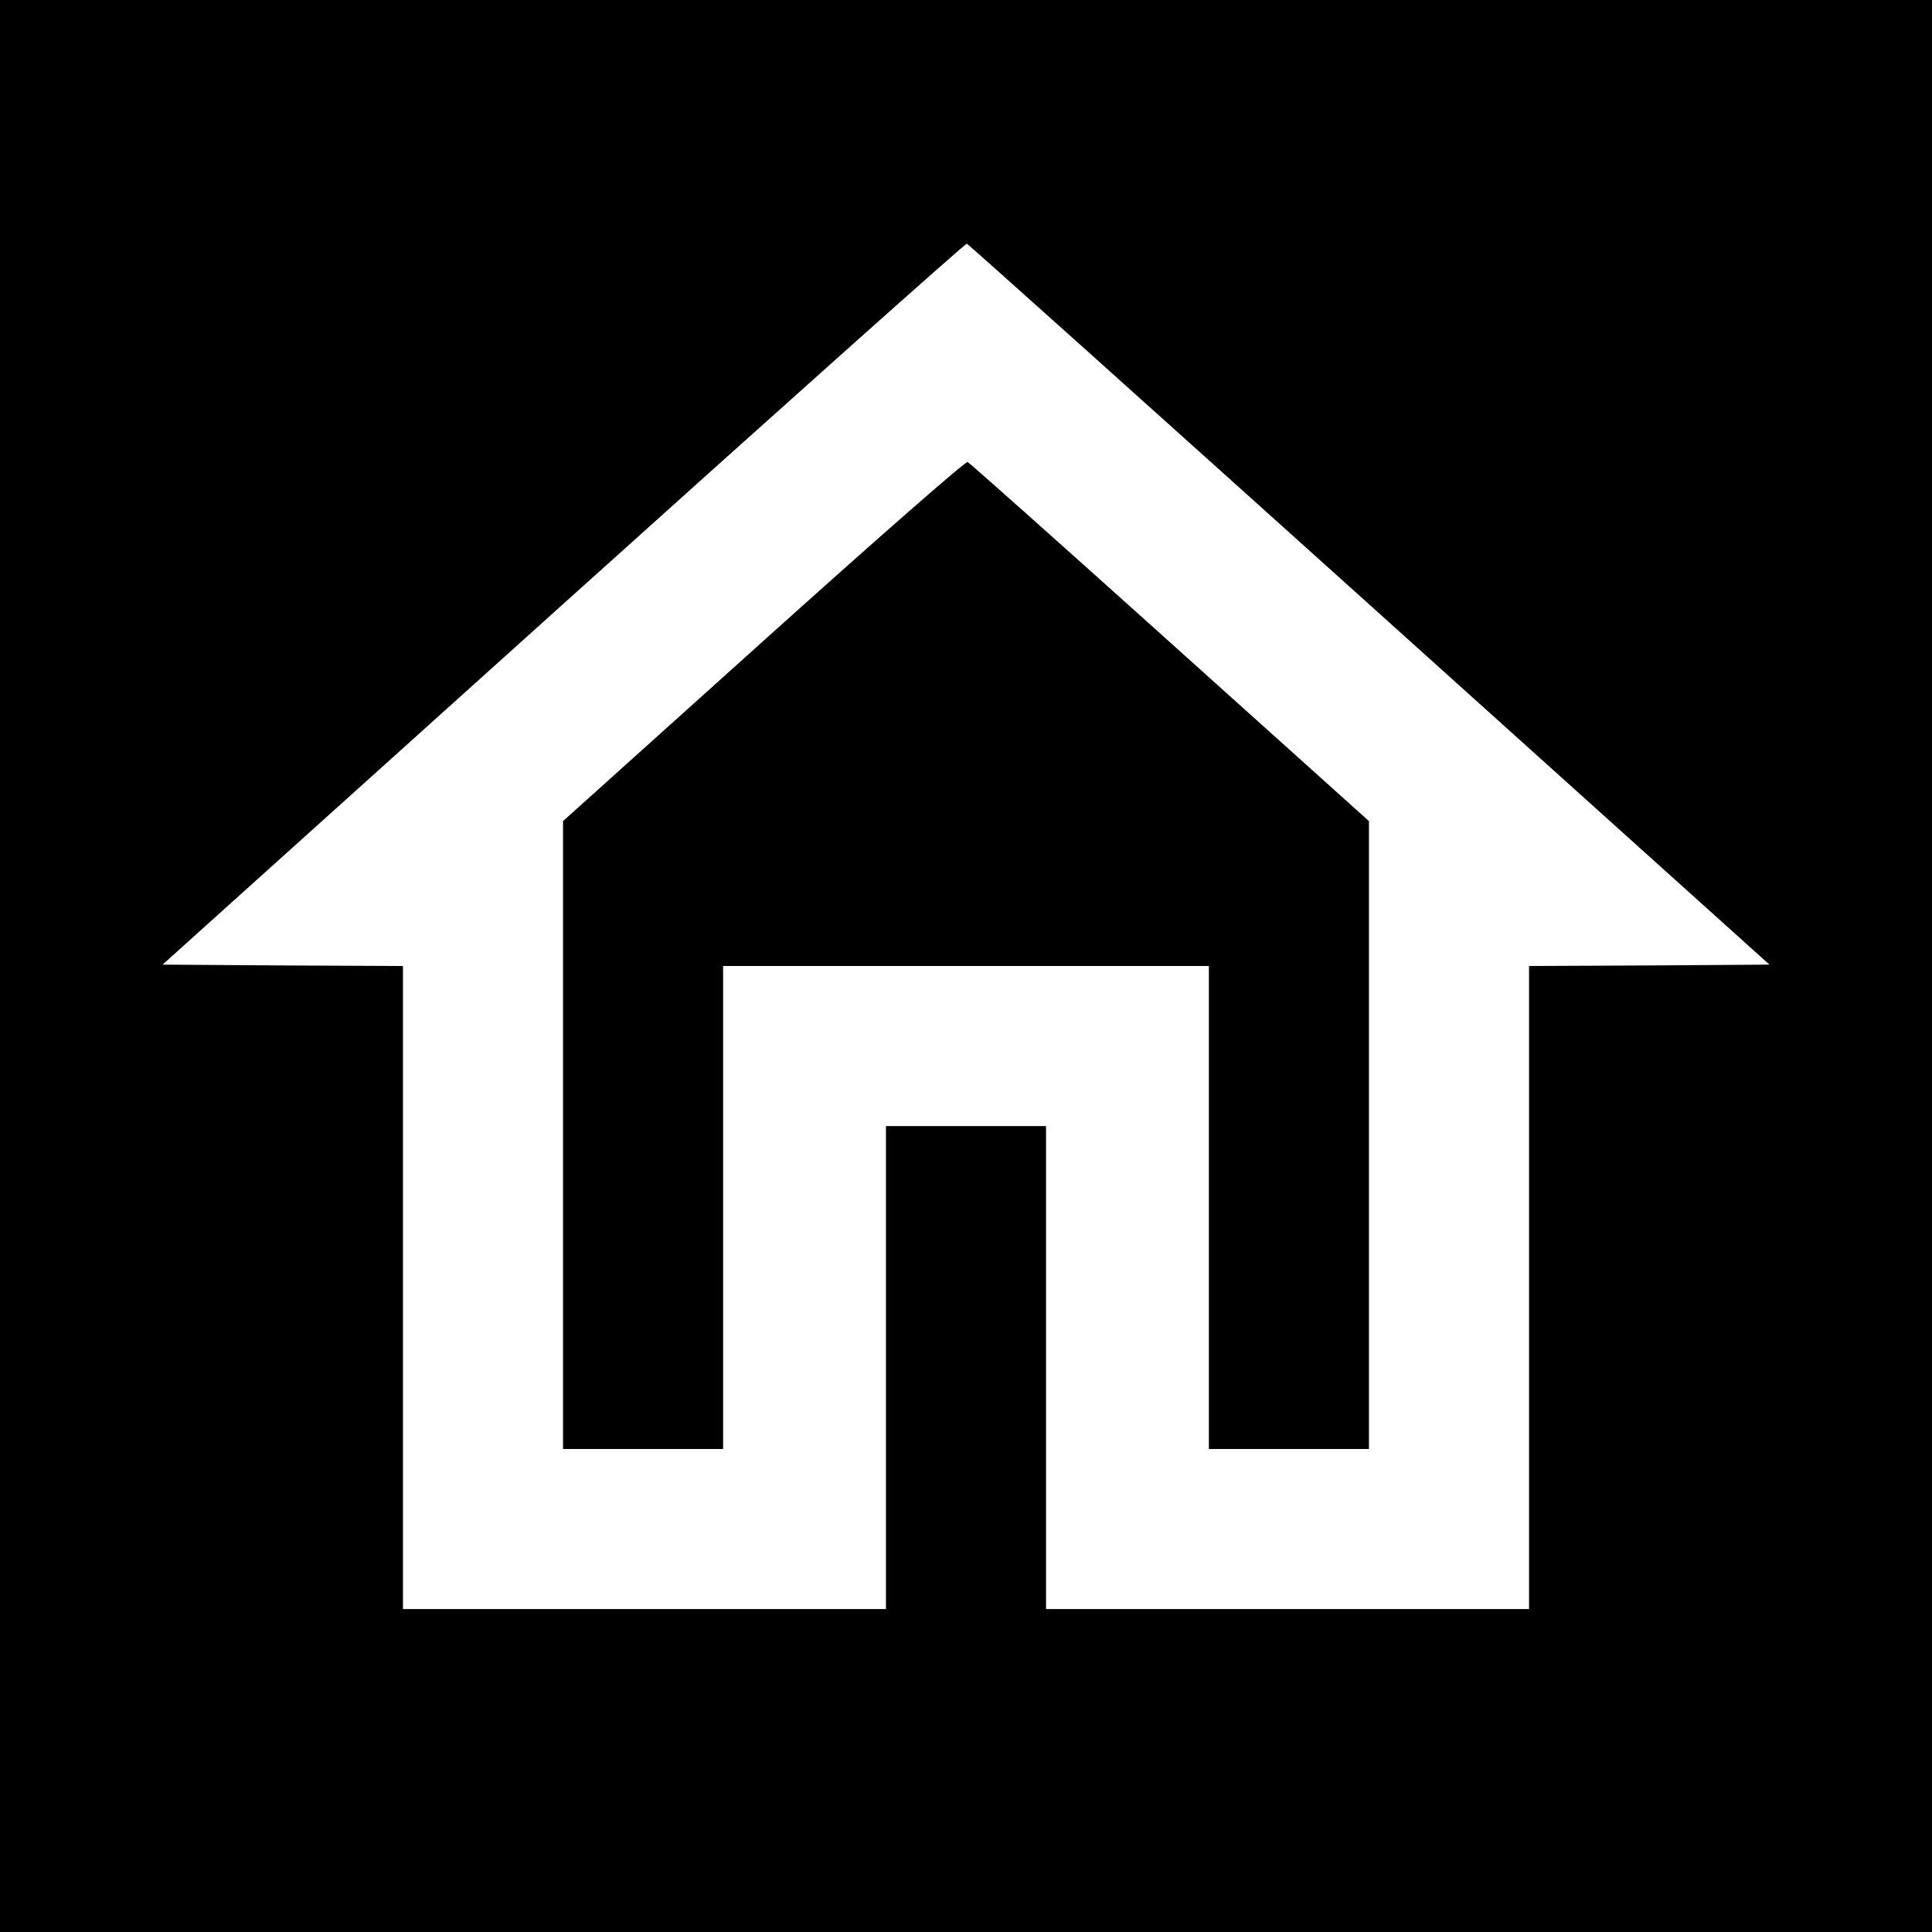 <?xml version="1.0" standalone="no"?>
<!DOCTYPE svg PUBLIC "-//W3C//DTD SVG 20010904//EN"
 "http://www.w3.org/TR/2001/REC-SVG-20010904/DTD/svg10.dtd">
<svg version="1.0" xmlns="http://www.w3.org/2000/svg"
 width="700pt" height="700pt" viewBox="0 0 700 700"
 preserveAspectRatio="xMidYMid meet">
<g transform="translate(0,700) scale(0.1,-0.1)"
fill="#000000" stroke="none">
<path d="M0 3500 l0 -3500 3500 0 3500 0 0 3500 0 3500 -3500 0 -3500 0 0
-3500z m4961 1310 l1450 -1305 -435 -3 -436 -2 0 -1165 0 -1165 -875 0 -875 0
0 875 0 875 -290 0 -290 0 0 -875 0 -875 -875 0 -875 0 0 1165 0 1165 -436 2
-435 3 1453 1308 c799 719 1456 1306 1461 1304 5 -1 661 -590 1458 -1307z"/>
<path d="M2766 4678 l-726 -653 0 -1137 0 -1138 290 0 290 0 0 875 0 875 880
0 880 0 0 -875 0 -875 290 0 290 0 0 1138 0 1137 -721 648 c-396 356 -726 650
-733 653 -8 3 -313 -264 -740 -648z"/>
</g>
</svg>
